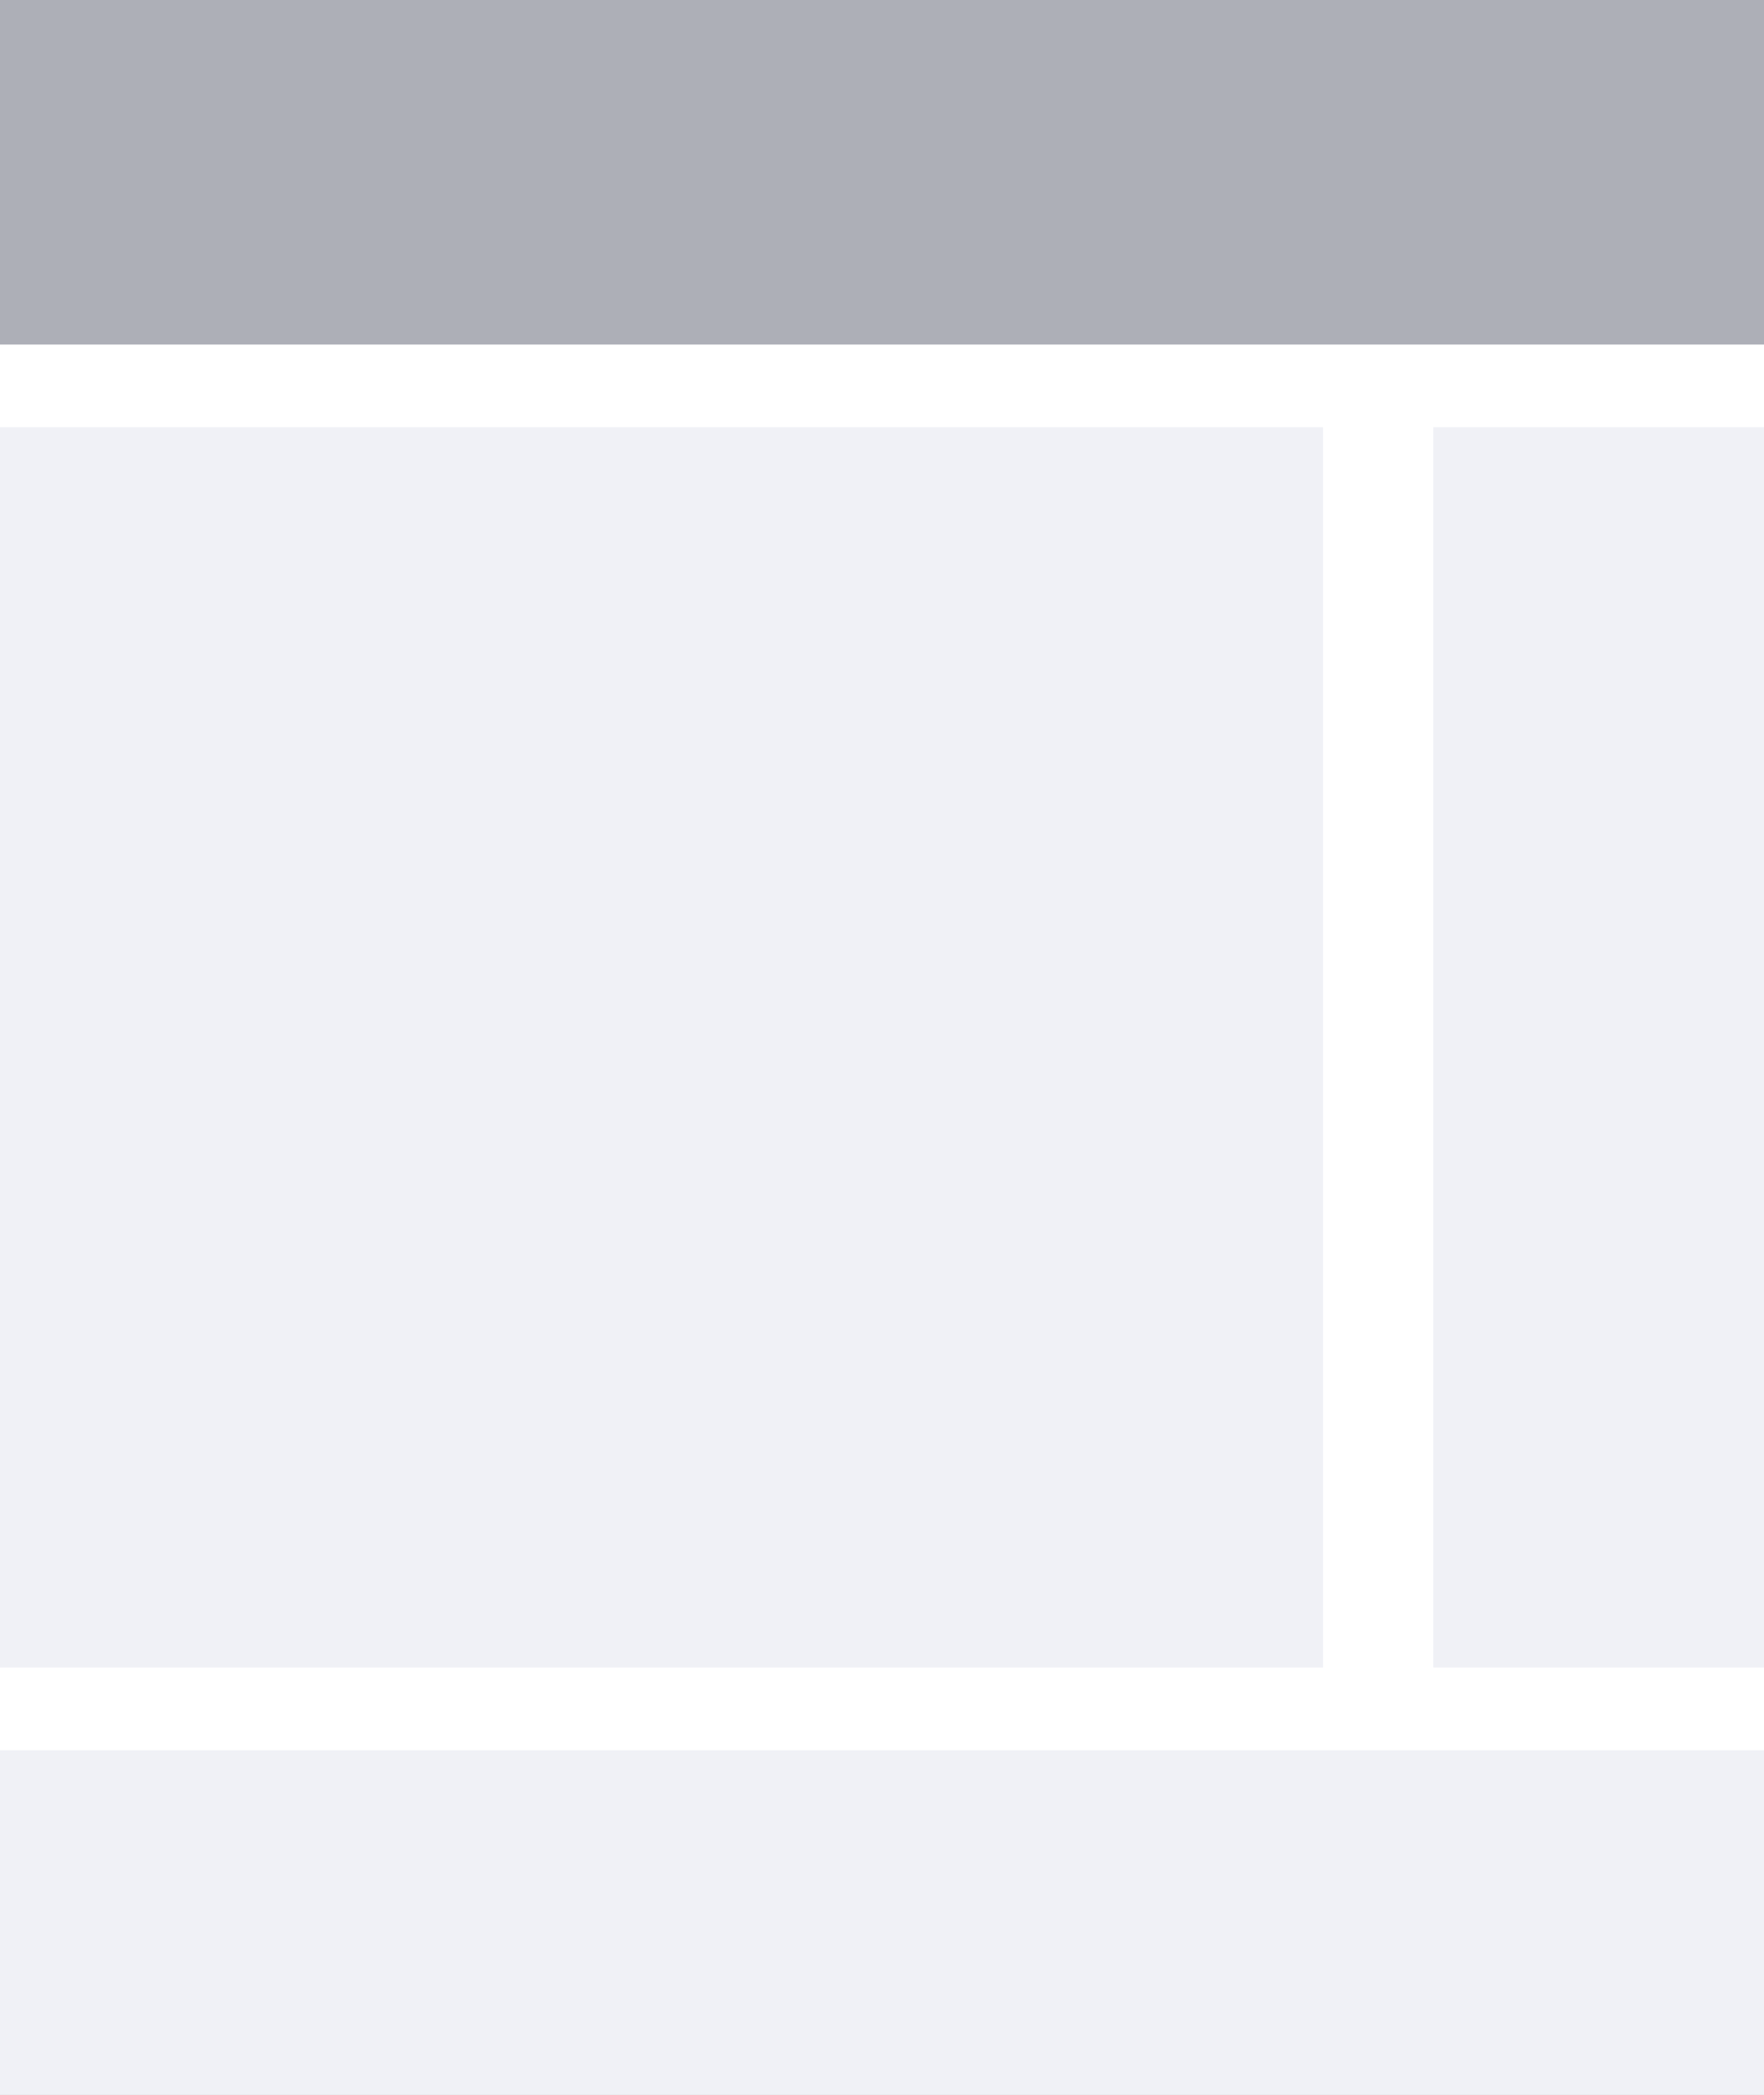 <svg width="128" height="152" viewBox="0 0 128 152" fill="none" xmlns="http://www.w3.org/2000/svg">
<rect x="0" y="0" width="128" height="152" fill="#333333" stroke="none"/>
<g clip-path="url(#clip0_875_74)">
<path d="M139 -12H-11V162H139V-12Z" fill="white"/>
<path d="M128 0H0V25H128V0Z" fill="#ADAFB7"/>
<path d="M128 127H-1V152H128V127Z" fill="#F0F1F6"/>
<path d="M96 31H-1V121H96V31Z" fill="#F0F1F6"/>
<path d="M128 31H104V121H128V31Z" fill="#F0F1F6"/>
</g>
<defs>
<clipPath id="clip0_875_74">
<rect width="128" height="152" fill="white"/>
</clipPath>
</defs>
</svg>
